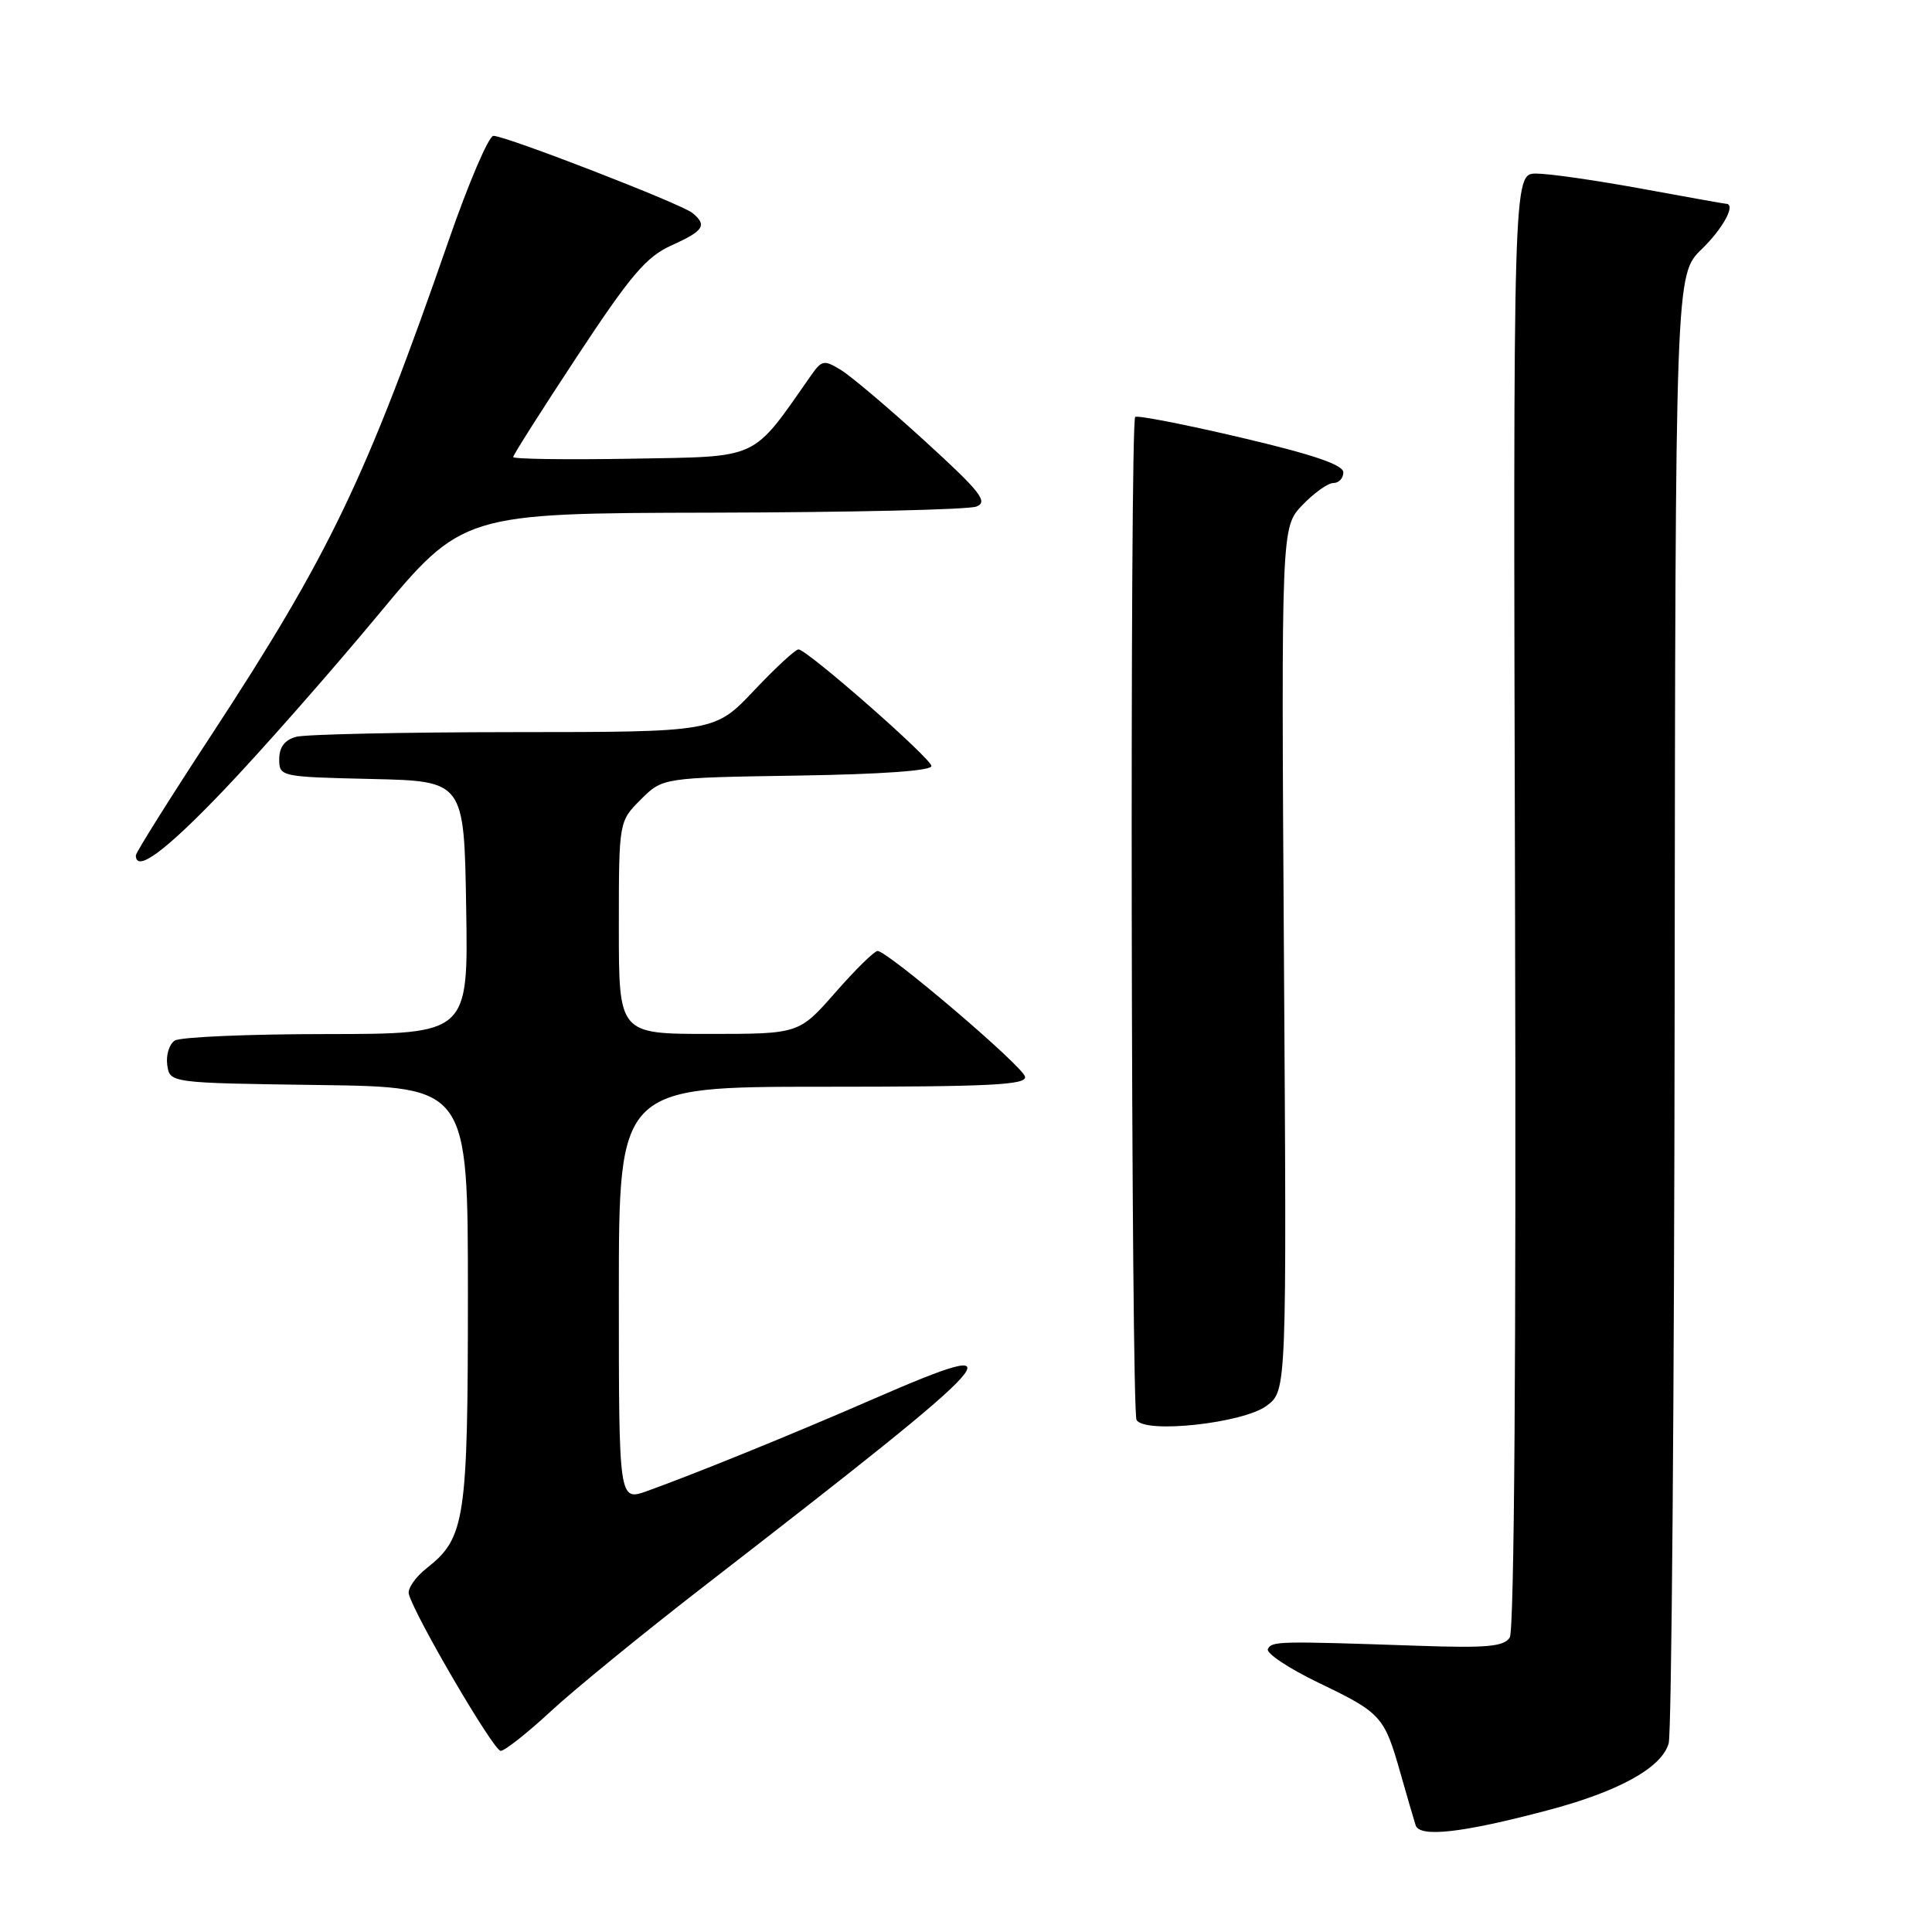 <?xml version="1.0" encoding="UTF-8" standalone="no"?>
<!DOCTYPE svg PUBLIC "-//W3C//DTD SVG 1.1//EN" "http://www.w3.org/Graphics/SVG/1.1/DTD/svg11.dtd" >
<svg xmlns="http://www.w3.org/2000/svg" xmlns:xlink="http://www.w3.org/1999/xlink" version="1.1" viewBox="0 0 256 256">
 <g >
 <path fill="currentColor"
d=" M 205.01 239.89 C 214.50 237.39 220.21 234.23 221.11 230.99 C 221.49 229.62 221.85 185.28 221.90 132.45 C 222.00 36.39 222.00 36.39 225.50 33.00 C 228.36 30.22 230.08 27.00 228.69 27.00 C 228.52 27.00 223.49 26.10 217.50 25.00 C 211.51 23.90 205.24 23.00 203.56 23.00 C 200.50 23.00 200.50 23.00 200.75 119.25 C 200.91 179.20 200.65 216.06 200.05 216.98 C 199.27 218.19 196.99 218.39 187.80 218.07 C 169.38 217.44 168.52 217.46 168.00 218.50 C 167.72 219.05 170.78 221.08 174.79 223.01 C 183.04 226.98 183.43 227.41 185.58 235.00 C 186.44 238.03 187.34 241.11 187.58 241.86 C 188.12 243.51 193.75 242.87 205.01 239.89 Z  M 72.99 226.75 C 76.11 223.86 85.35 216.32 93.52 210.00 C 133.90 178.74 135.78 176.65 115.64 185.41 C 105.00 190.05 92.09 195.29 85.75 197.57 C 82.00 198.91 82.00 198.91 82.00 171.46 C 82.00 144.00 82.00 144.00 109.07 144.00 C 131.23 144.00 136.09 143.76 135.82 142.66 C 135.48 141.22 117.59 125.99 116.28 126.01 C 115.85 126.02 113.33 128.49 110.69 131.51 C 105.87 137.00 105.87 137.00 93.94 137.00 C 82.00 137.00 82.00 137.00 82.00 122.92 C 82.00 108.85 82.00 108.85 84.90 105.95 C 87.80 103.05 87.80 103.05 105.65 102.77 C 116.77 102.60 123.47 102.12 123.42 101.50 C 123.34 100.45 107.01 86.13 105.81 86.05 C 105.43 86.02 102.77 88.47 99.91 91.50 C 94.71 97.00 94.71 97.00 68.10 97.01 C 53.47 97.02 40.49 97.30 39.25 97.63 C 37.73 98.04 37.00 98.99 37.00 100.59 C 37.00 102.91 37.13 102.94 49.25 103.22 C 61.50 103.50 61.50 103.50 61.77 120.25 C 62.05 137.00 62.05 137.00 43.27 137.02 C 32.95 137.02 23.90 137.41 23.16 137.88 C 22.43 138.34 21.98 139.80 22.16 141.11 C 22.50 143.50 22.50 143.50 42.25 143.77 C 62.00 144.04 62.00 144.04 62.00 171.55 C 62.00 201.41 61.64 203.78 56.54 207.79 C 55.05 208.96 53.99 210.50 54.17 211.21 C 54.89 214.02 65.41 232.00 66.34 232.00 C 66.88 232.00 69.87 229.64 72.99 226.75 Z  M 167.84 186.27 C 170.50 184.28 170.50 184.28 170.13 127.07 C 169.77 69.85 169.77 69.85 172.57 66.93 C 174.11 65.32 175.96 64.00 176.69 64.00 C 177.41 64.00 178.00 63.36 178.00 62.59 C 178.00 61.59 173.96 60.22 164.43 57.98 C 156.97 56.23 150.67 55.00 150.42 55.25 C 149.69 55.98 149.87 186.97 150.60 188.16 C 151.74 190.01 164.75 188.58 167.84 186.27 Z  M 29.63 104.72 C 34.51 99.61 43.63 89.26 49.90 81.72 C 61.29 68.00 61.29 68.00 94.40 67.93 C 112.60 67.89 128.35 67.53 129.38 67.12 C 130.97 66.50 129.94 65.18 122.55 58.44 C 117.76 54.07 112.75 49.83 111.42 49.02 C 109.20 47.66 108.89 47.71 107.48 49.73 C 99.50 61.11 100.88 60.47 83.70 60.78 C 75.07 60.93 68.00 60.83 68.00 60.56 C 68.00 60.29 71.82 54.27 76.49 47.19 C 83.57 36.45 85.64 34.01 88.99 32.51 C 93.27 30.58 93.73 29.85 91.75 28.22 C 90.28 27.01 67.02 18.00 65.38 18.00 C 64.77 18.00 62.11 24.19 59.49 31.75 C 48.52 63.36 43.67 73.47 28.03 97.36 C 22.51 105.78 18.00 112.97 18.00 113.34 C 18.00 115.69 21.92 112.79 29.63 104.72 Z "/>
</g>
</svg>